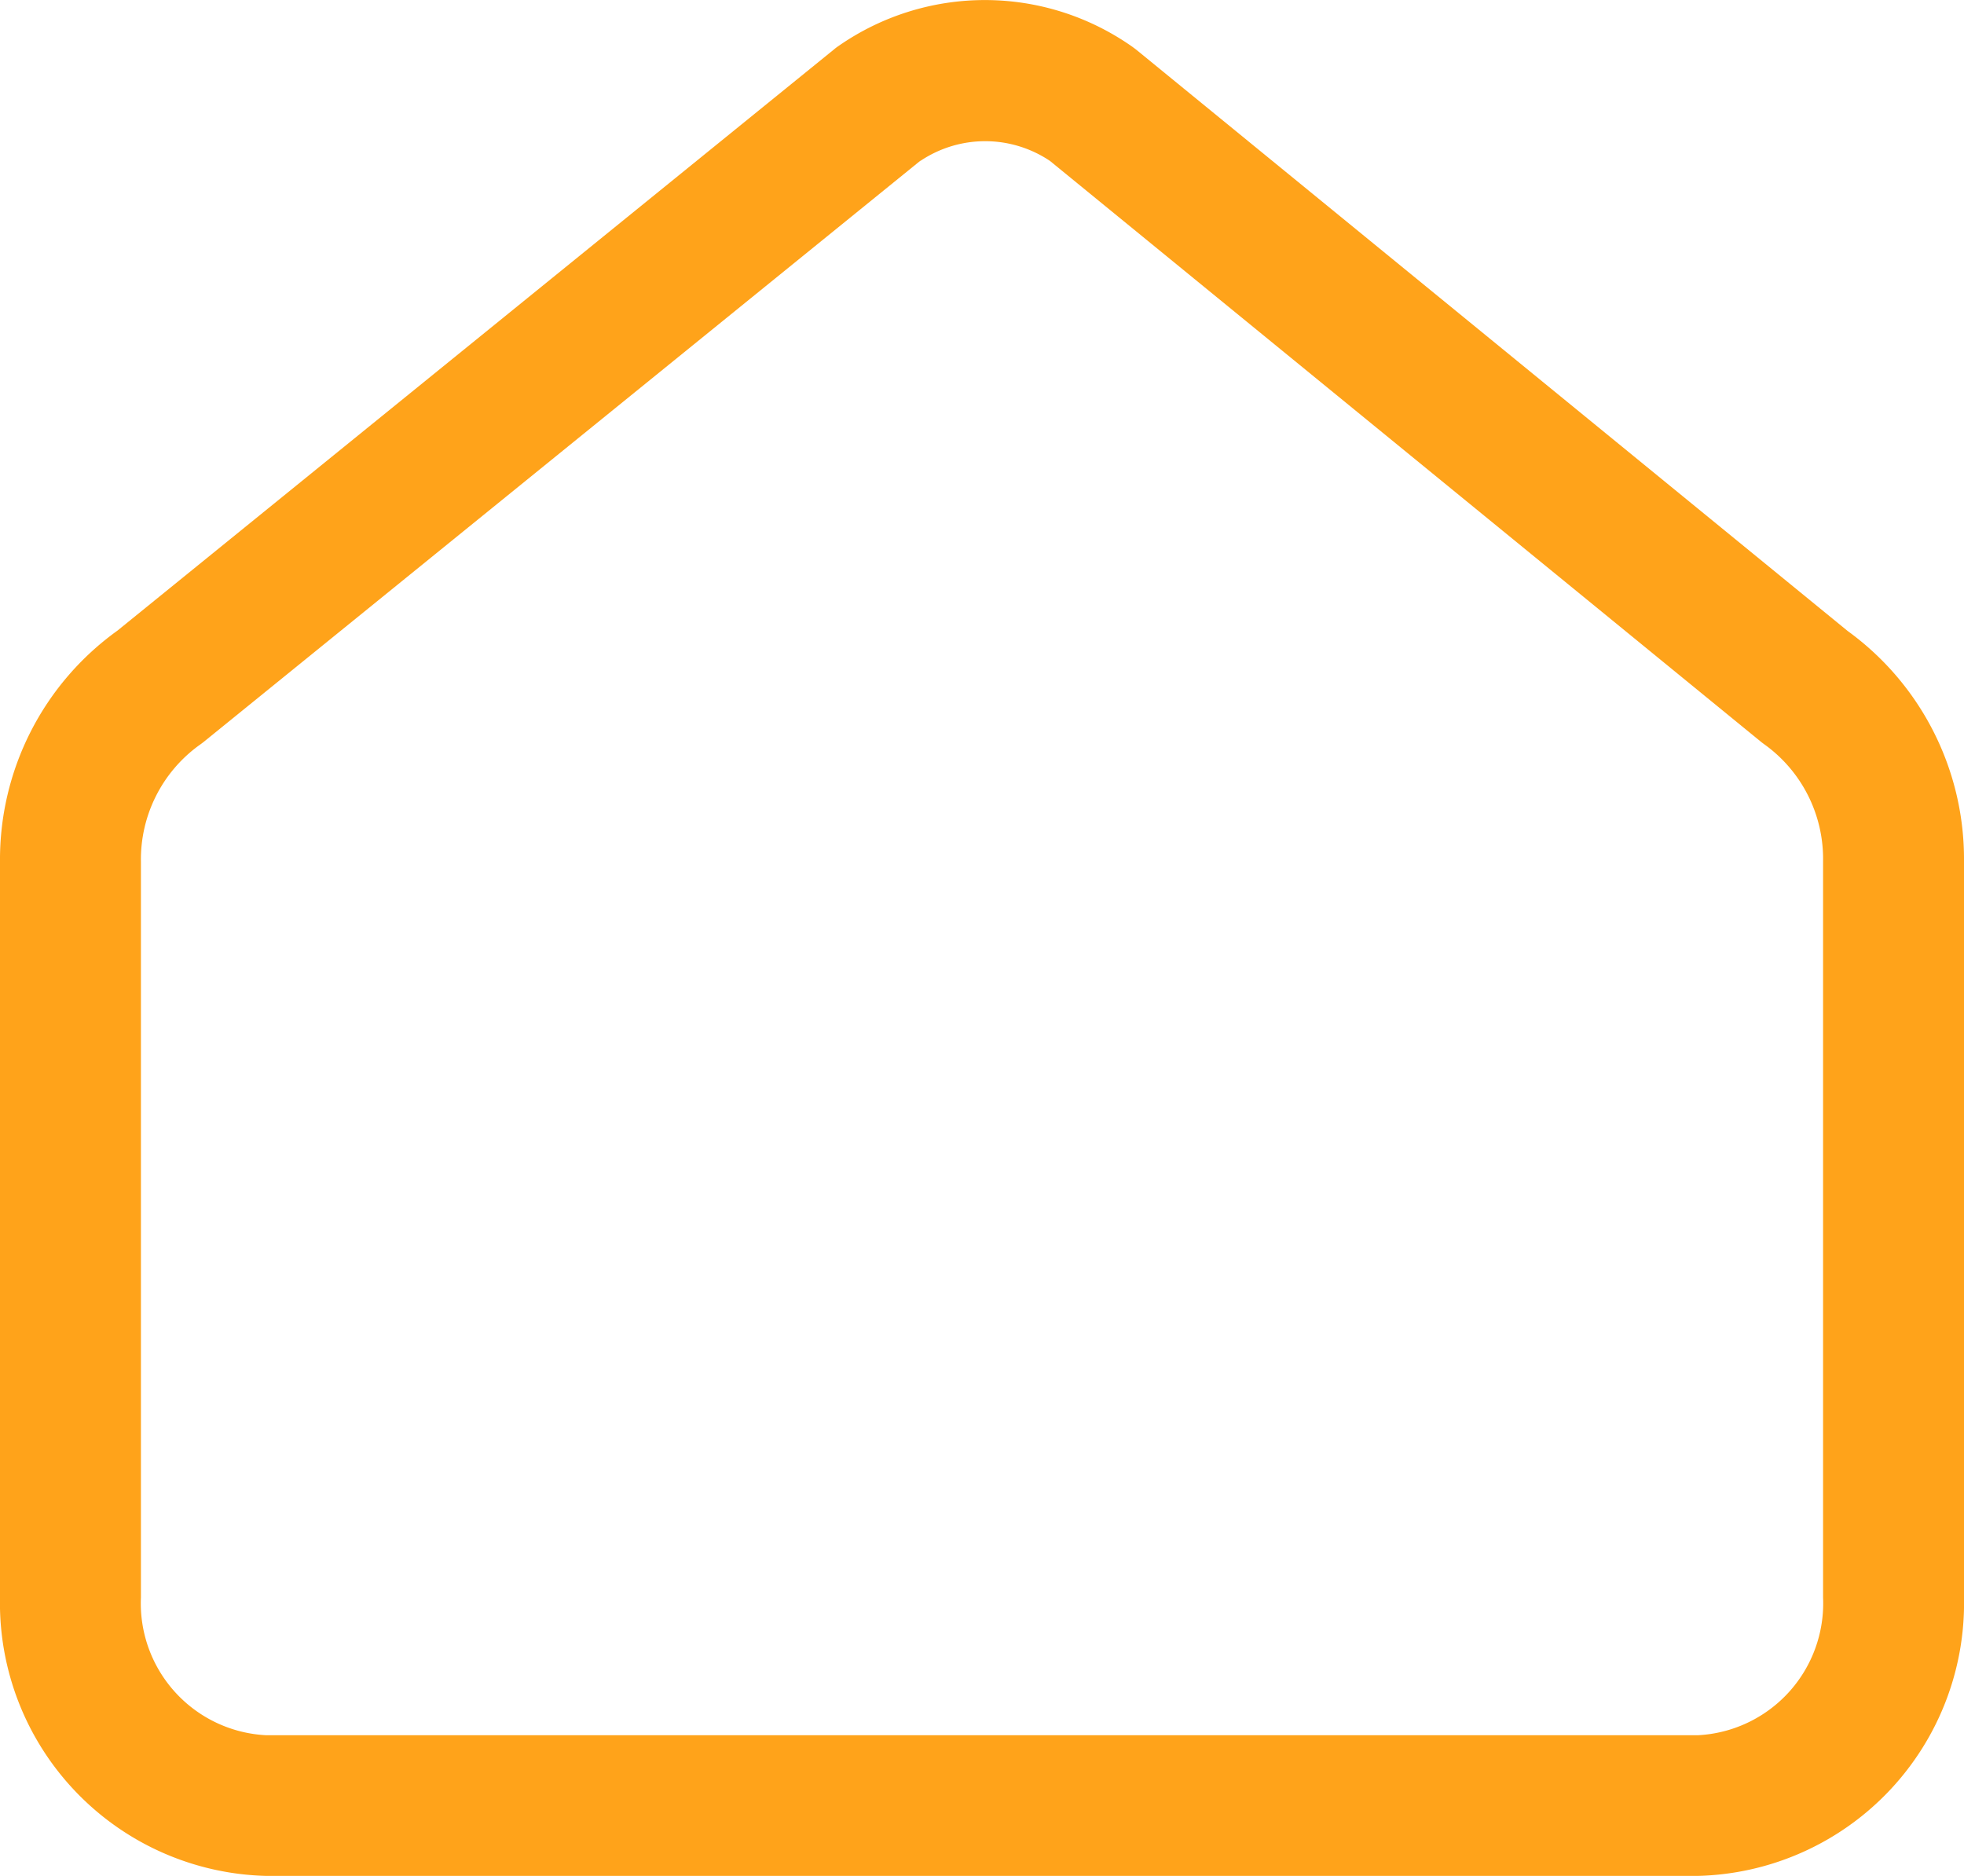 <svg xmlns="http://www.w3.org/2000/svg" width="37.725" height="36.033" viewBox="0 0 37.725 36.033">
  <path id="Path_5456" data-name="Path 5456" d="M41.181,36.047h-27.5A5.245,5.245,0,0,1,8.569,30.7V16.561a5.413,5.413,0,0,1,2.256-4.434L24.589.963c.027-.023.054-.044.083-.063a4.919,4.919,0,0,1,5.651.015c.027.02.056.041.083.063L44.059,12.134a5.413,5.413,0,0,1,2.235,4.419V30.7A5.242,5.242,0,0,1,41.181,36.047ZM26.249,3.1,12.485,14.262c-.026.021-.054.042-.083.062a2.707,2.707,0,0,0-1.126,2.239V30.7a2.536,2.536,0,0,0,2.406,2.645h27.5A2.537,2.537,0,0,0,43.587,30.7V16.553a2.707,2.707,0,0,0-1.119-2.235c-.029-.02-.056-.041-.083-.063L28.737,3.105a2.233,2.233,0,0,0-2.489,0Z" transform="translate(-8.569 -0.014)" fill="#ffa31a"/>
</svg>
